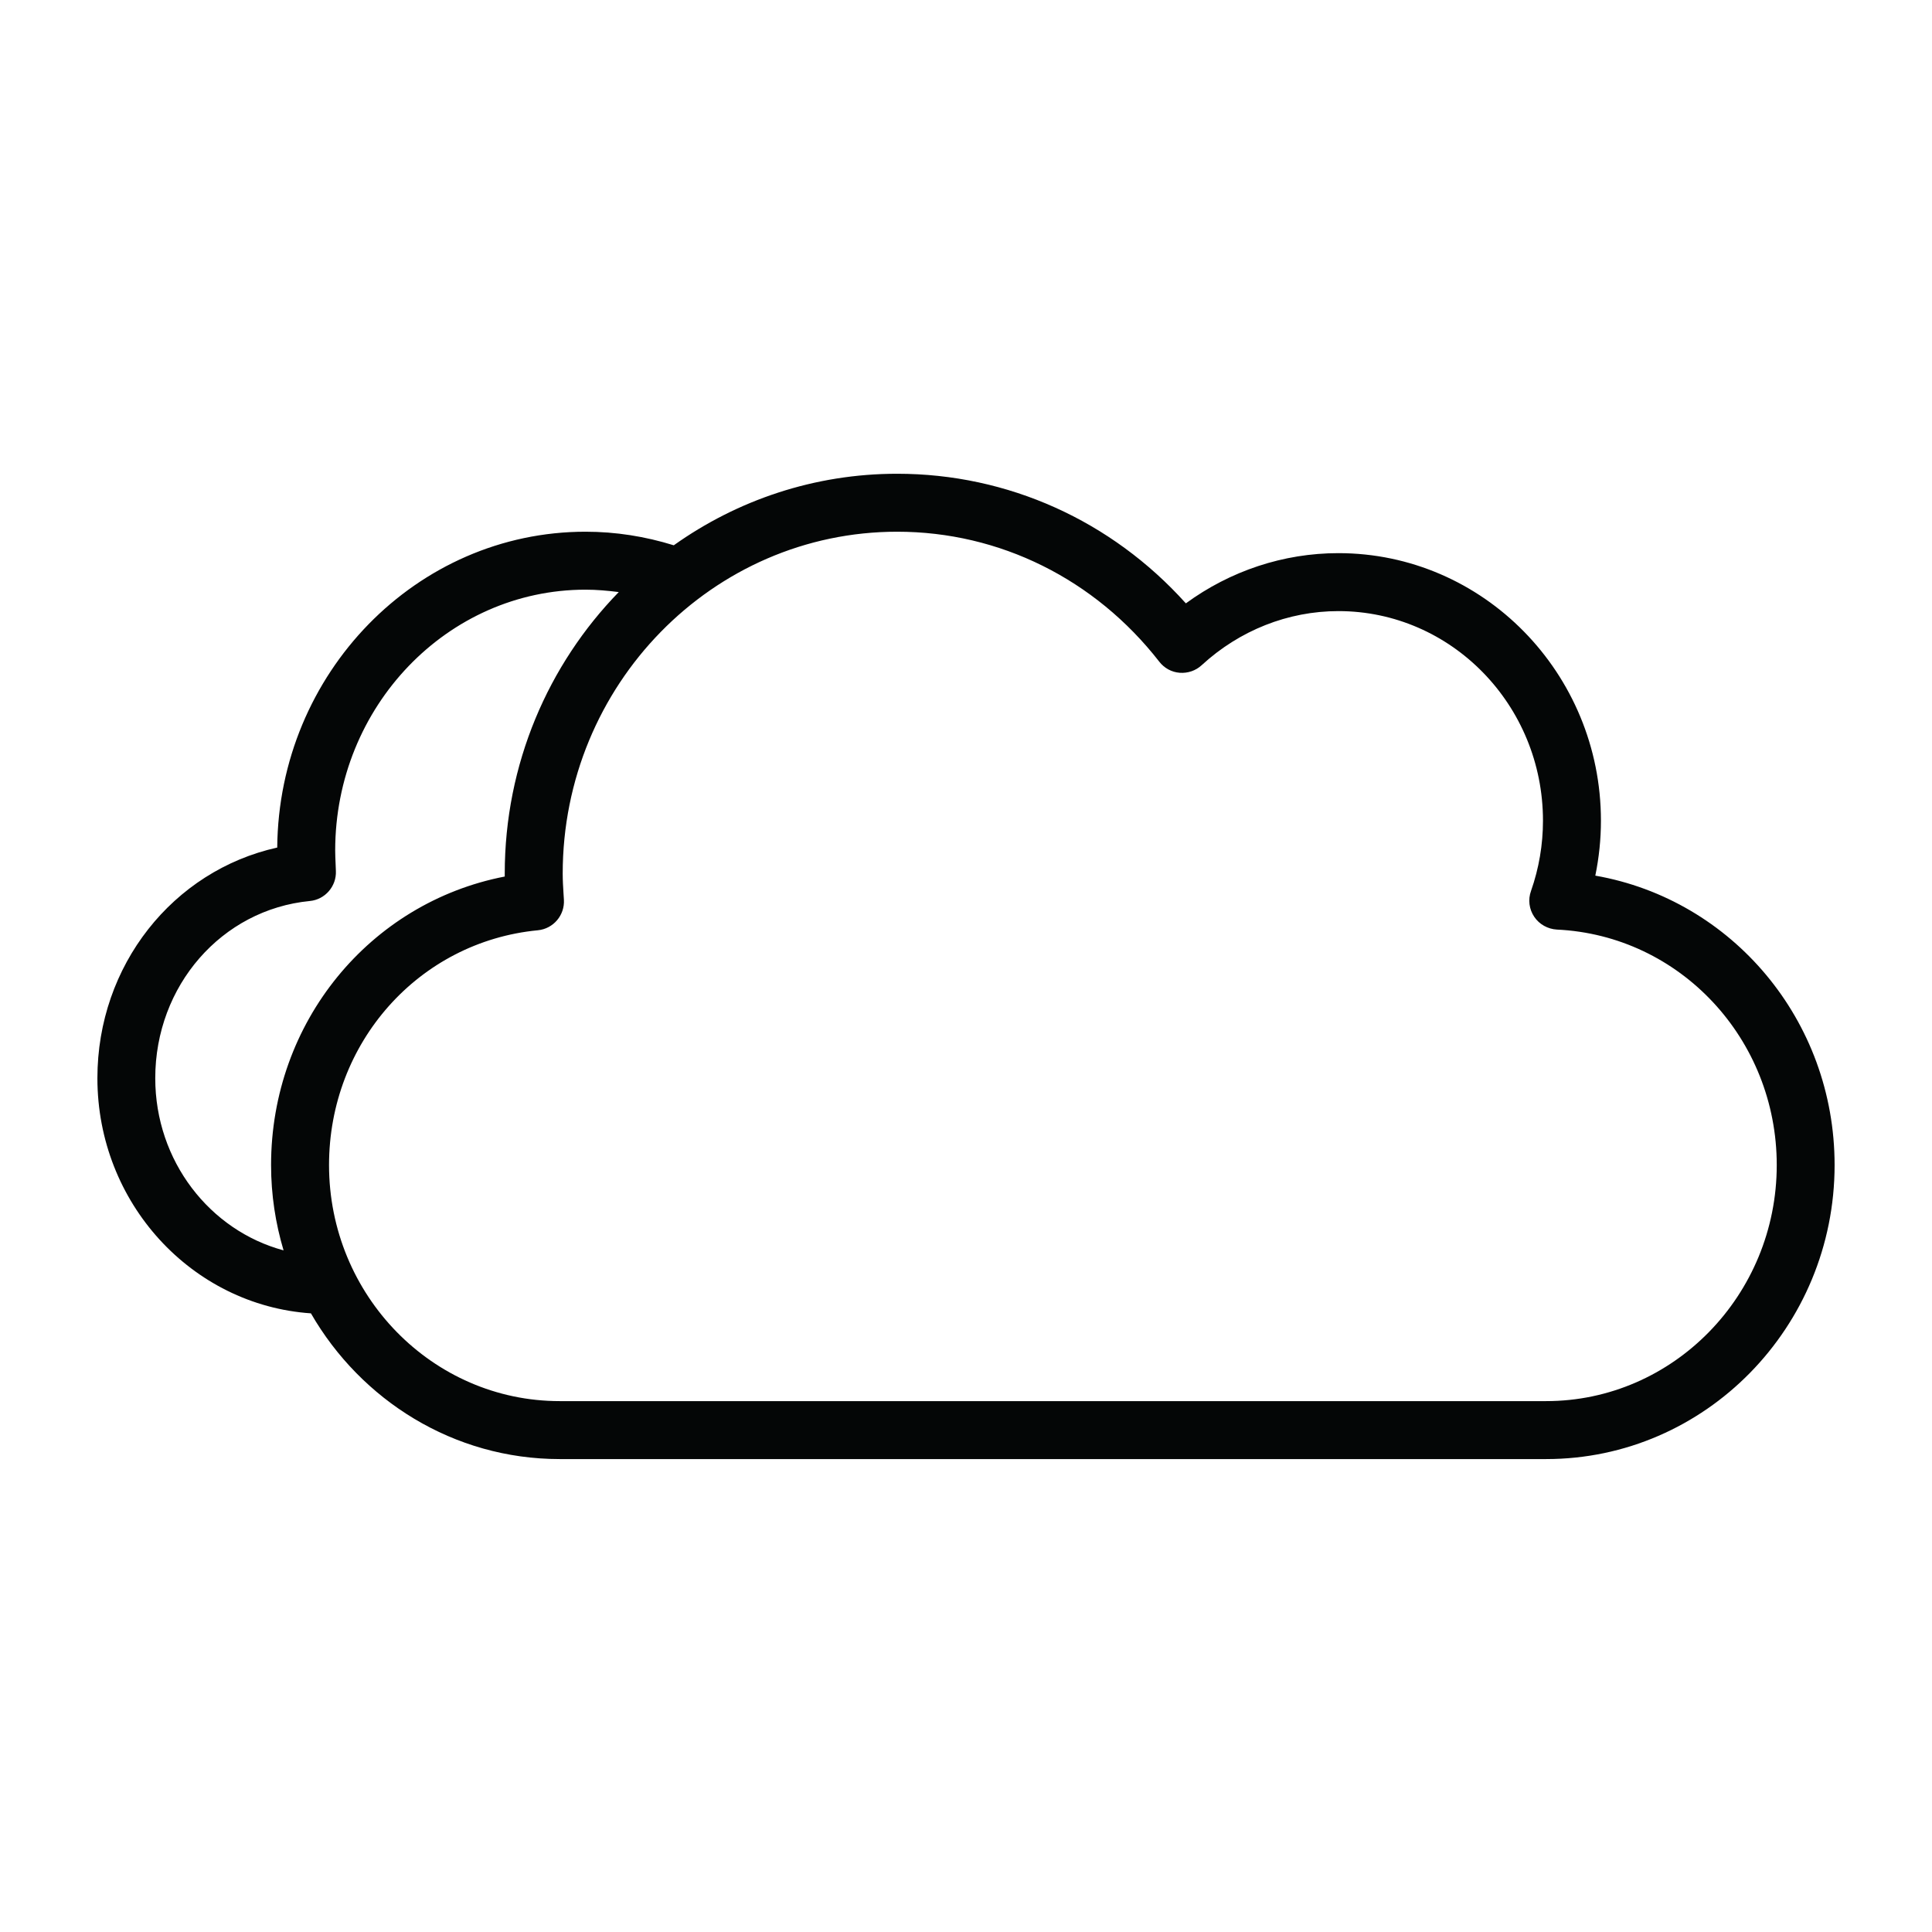<svg xmlns="http://www.w3.org/2000/svg" xmlns:xlink="http://www.w3.org/1999/xlink" width="100" zoomAndPan="magnify" viewBox="0 0 75 75" height="100" preserveAspectRatio="xMidYMid meet" version="1.0"><defs><clipPath id="349f6f32f1"><path d="M 3.75 18.391 L 71.25 18.391 L 71.25 56.641 L 3.75 56.641 Z M 3.75 18.391 " clip-rule="nonzero"/></clipPath></defs><g clip-path="url(#349f6f32f1)"><path fill="#040606" d="M 60.02 54.391 L 21.727 54.391 C 16.789 54.391 12.773 50.281 12.773 45.227 C 12.773 40.48 16.254 36.559 20.879 36.113 C 21.48 36.055 21.926 35.531 21.891 34.93 L 21.875 34.676 C 21.859 34.426 21.844 34.168 21.844 33.914 C 21.844 26.594 27.664 20.641 34.828 20.641 C 38.801 20.641 42.508 22.48 45.004 25.688 C 45.195 25.934 45.48 26.094 45.797 26.117 C 46.109 26.141 46.422 26.035 46.652 25.82 C 48.117 24.473 50 23.723 51.957 23.723 C 56.34 23.723 59.898 27.371 59.898 31.859 C 59.898 32.789 59.742 33.707 59.434 34.586 C 59.312 34.922 59.359 35.293 59.559 35.59 C 59.754 35.883 60.086 36.066 60.438 36.086 C 65.223 36.312 68.973 40.336 68.973 45.227 C 68.973 50.281 64.953 54.391 60.02 54.391 Z M 6.027 41.855 C 6.027 38.266 8.605 35.309 12.027 34.977 C 12.617 34.922 13.066 34.406 13.039 33.812 L 13.027 33.508 C 13.02 33.344 13.012 33.18 13.012 33.016 C 13.012 27.43 17.371 22.891 22.73 22.891 C 23.164 22.891 23.594 22.93 24.02 22.984 C 21.285 25.793 19.594 29.656 19.594 33.914 C 19.594 33.953 19.594 33.988 19.594 34.027 C 14.352 35.043 10.523 39.68 10.523 45.227 C 10.523 46.383 10.695 47.488 11.008 48.539 C 8.148 47.77 6.027 45.074 6.027 41.855 Z M 61.93 33.992 C 62.074 33.289 62.148 32.578 62.148 31.859 C 62.148 26.133 57.578 21.473 51.957 21.473 C 49.824 21.473 47.762 22.16 46.035 23.422 C 43.145 20.207 39.121 18.391 34.828 18.391 C 31.609 18.391 28.617 19.418 26.156 21.168 C 25.047 20.824 23.902 20.641 22.73 20.641 C 16.168 20.641 10.82 26.133 10.762 32.902 C 6.715 33.801 3.781 37.473 3.781 41.855 C 3.781 46.699 7.445 50.668 12.07 50.984 C 14.016 54.359 17.609 56.641 21.727 56.641 L 60.02 56.641 C 66.195 56.641 71.219 51.52 71.219 45.227 C 71.219 39.605 67.238 34.922 61.93 33.992 " fill-opacity="1" fill-rule="nonzero"/></g></svg>